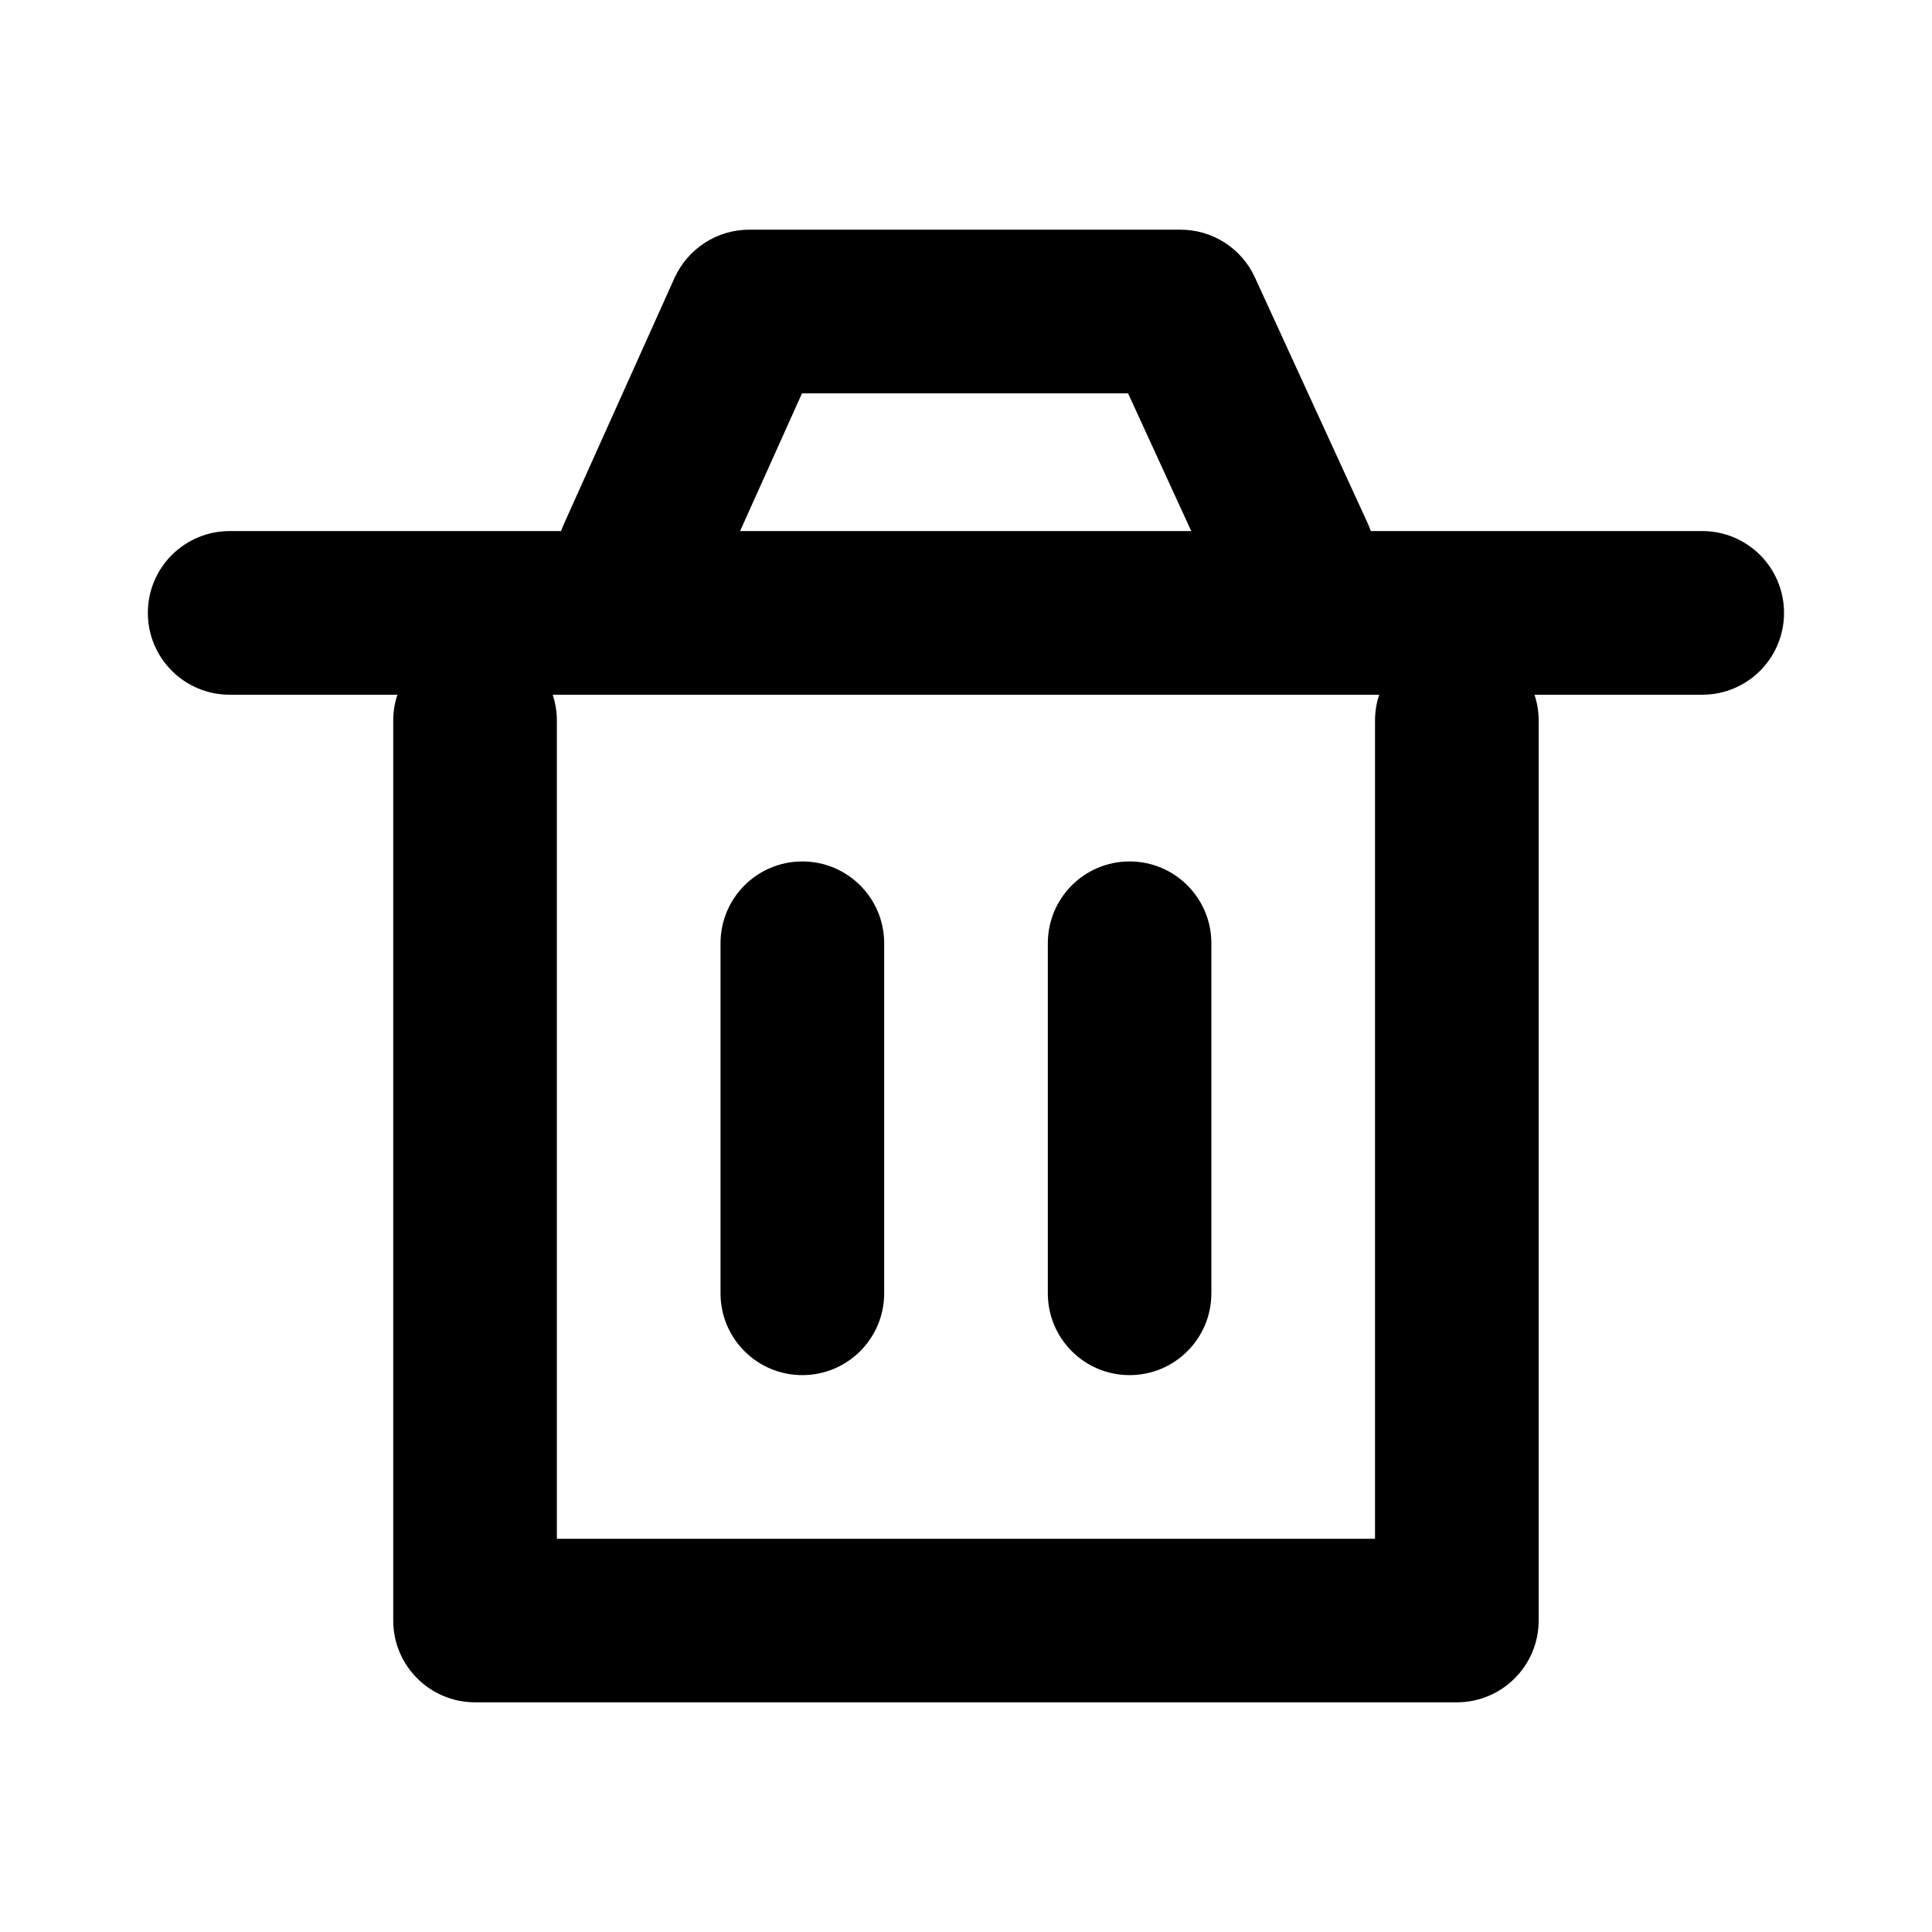 <svg width="1em" height="1em" viewBox="0 0 16 17" fill="none" xmlns="http://www.w3.org/2000/svg">
<path d="M5.435 2.446C5.552 2.188 5.809 2.021 6.092 2.021H9.888C10.169 2.021 10.425 2.185 10.542 2.441L11.533 4.601C11.544 4.625 11.554 4.649 11.562 4.673L14.479 4.673C14.876 4.673 15.198 4.995 15.198 5.393C15.198 5.791 14.876 6.113 14.479 6.113H13.002C13.026 6.184 13.039 6.261 13.039 6.341V14.259C13.039 14.657 12.716 14.979 12.319 14.979H3.68C3.283 14.979 2.96 14.657 2.96 14.259V6.341C2.96 6.261 2.973 6.184 2.997 6.113H1.521C1.123 6.113 0.801 5.791 0.801 5.393C0.801 4.995 1.123 4.673 1.521 4.673L4.437 4.673C4.445 4.65 4.454 4.628 4.464 4.606L5.435 2.446ZM6.012 4.673L9.982 4.673L9.426 3.461H6.557L6.012 4.673ZM4.363 6.113C4.387 6.184 4.4 6.261 4.4 6.341V13.54H11.599V6.341C11.599 6.261 11.612 6.184 11.636 6.113H4.363ZM6.56 7.58C6.957 7.58 7.28 7.902 7.28 8.3V11.38C7.28 11.778 6.957 12.1 6.56 12.1C6.162 12.1 5.84 11.778 5.84 11.38V8.3C5.84 7.902 6.162 7.58 6.56 7.58ZM9.439 7.58C9.837 7.58 10.159 7.902 10.159 8.3V11.38C10.159 11.778 9.837 12.1 9.439 12.1C9.042 12.1 8.72 11.778 8.72 11.38V8.3C8.72 7.902 9.042 7.58 9.439 7.58Z" fill="currentColor"/>
</svg>
